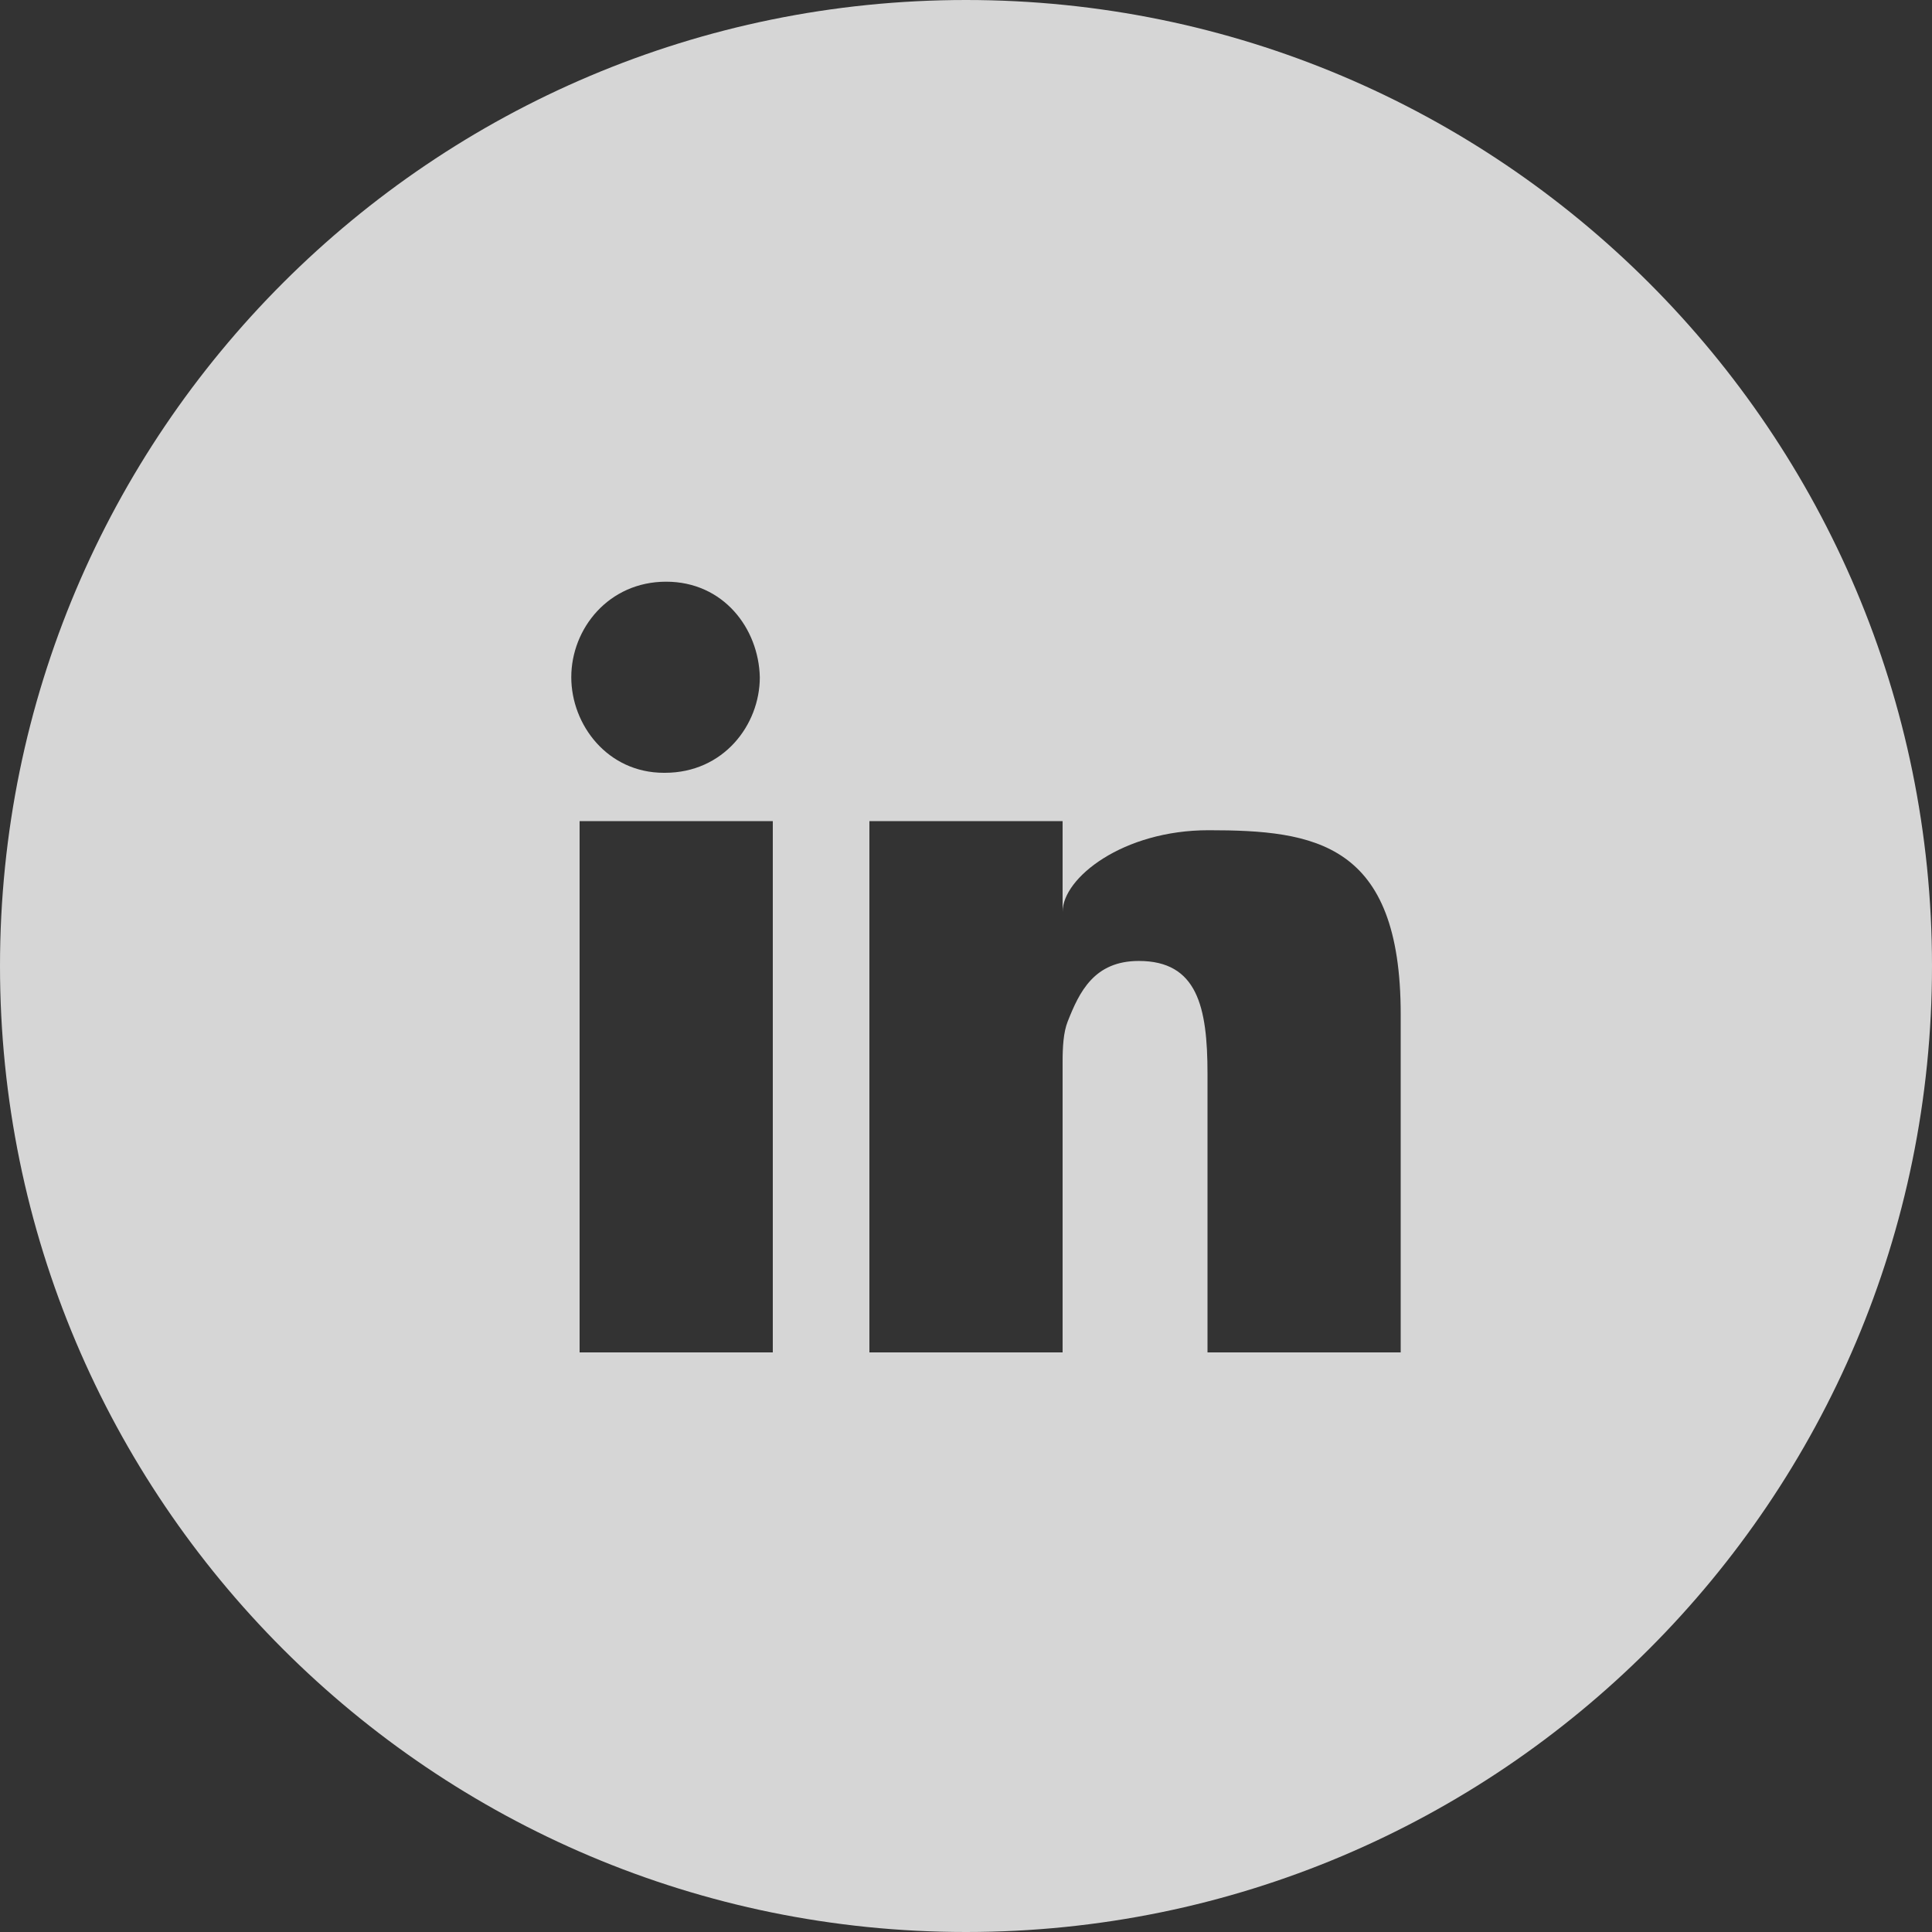 <?xml version="1.0" encoding="UTF-8"?>
<svg width="36px" height="36px" viewBox="0 0 36 36" version="1.1" xmlns="http://www.w3.org/2000/svg" xmlns:xlink="http://www.w3.org/1999/xlink">
    <rect x="0" y="0" width="36" height="36" fill="#333333" stroke="none"/>
    <!-- Generator: Sketch 47.1 (45422) - http://www.bohemiancoding.com/sketch -->
    <title>menu-linkedin</title>
    <desc>Created with Sketch.</desc>
    <defs></defs>
    <g id="Page-1" stroke="none" stroke-width="1" fill="none" fill-rule="evenodd" opacity="0.8">
        <g id="intranet.st.5" transform="translate(-100, -954)" fill-rule="nonzero" fill="#FFFFFF">
            <g id="Aside-Left" transform="translate(0, 80)">
                <g id="Group-16" transform="translate(100, 823)">
                    <g id="Group" transform="translate(0, 51)">
                        <g id="menu-linkedin">
                            <path d="M18,0 C8.059,0 0,8.059 0,18 C0,27.941 8.059,36 18,36 C27.941,36 36,27.941 36,18 C36,8.059 27.941,0 18,0 Z M12.412,10.839 C13.48,10.839 14.137,11.71 14.158,12.619 C14.158,13.51 13.48,14.4 12.39,14.4 L12.37,14.4 C11.323,14.4 10.645,13.509 10.645,12.619 C10.645,11.71 11.344,10.839 12.412,10.839 Z M14.4,25.2 L10.8,25.2 L10.8,15.3 L14.4,15.3 L14.4,25.2 Z M26.1,25.2 L22.5,25.2 L22.5,20.006 C22.5,18.758 22.309,17.906 21.22,17.906 C20.388,17.906 20.113,18.481 19.895,19.034 C19.815,19.235 19.8,19.511 19.8,19.788 L19.8,25.2 L16.2,25.2 L16.2,15.3 L19.8,15.3 L19.8,16.991 C19.8,16.358 20.923,15.47 22.52,15.47 C24.499,15.47 26.1,15.7 26.1,18.9 L26.1,25.2 Z" id="Shape"></path>
                        </g>
                    </g>
                </g>
            </g>
        </g>
    </g>
</svg>